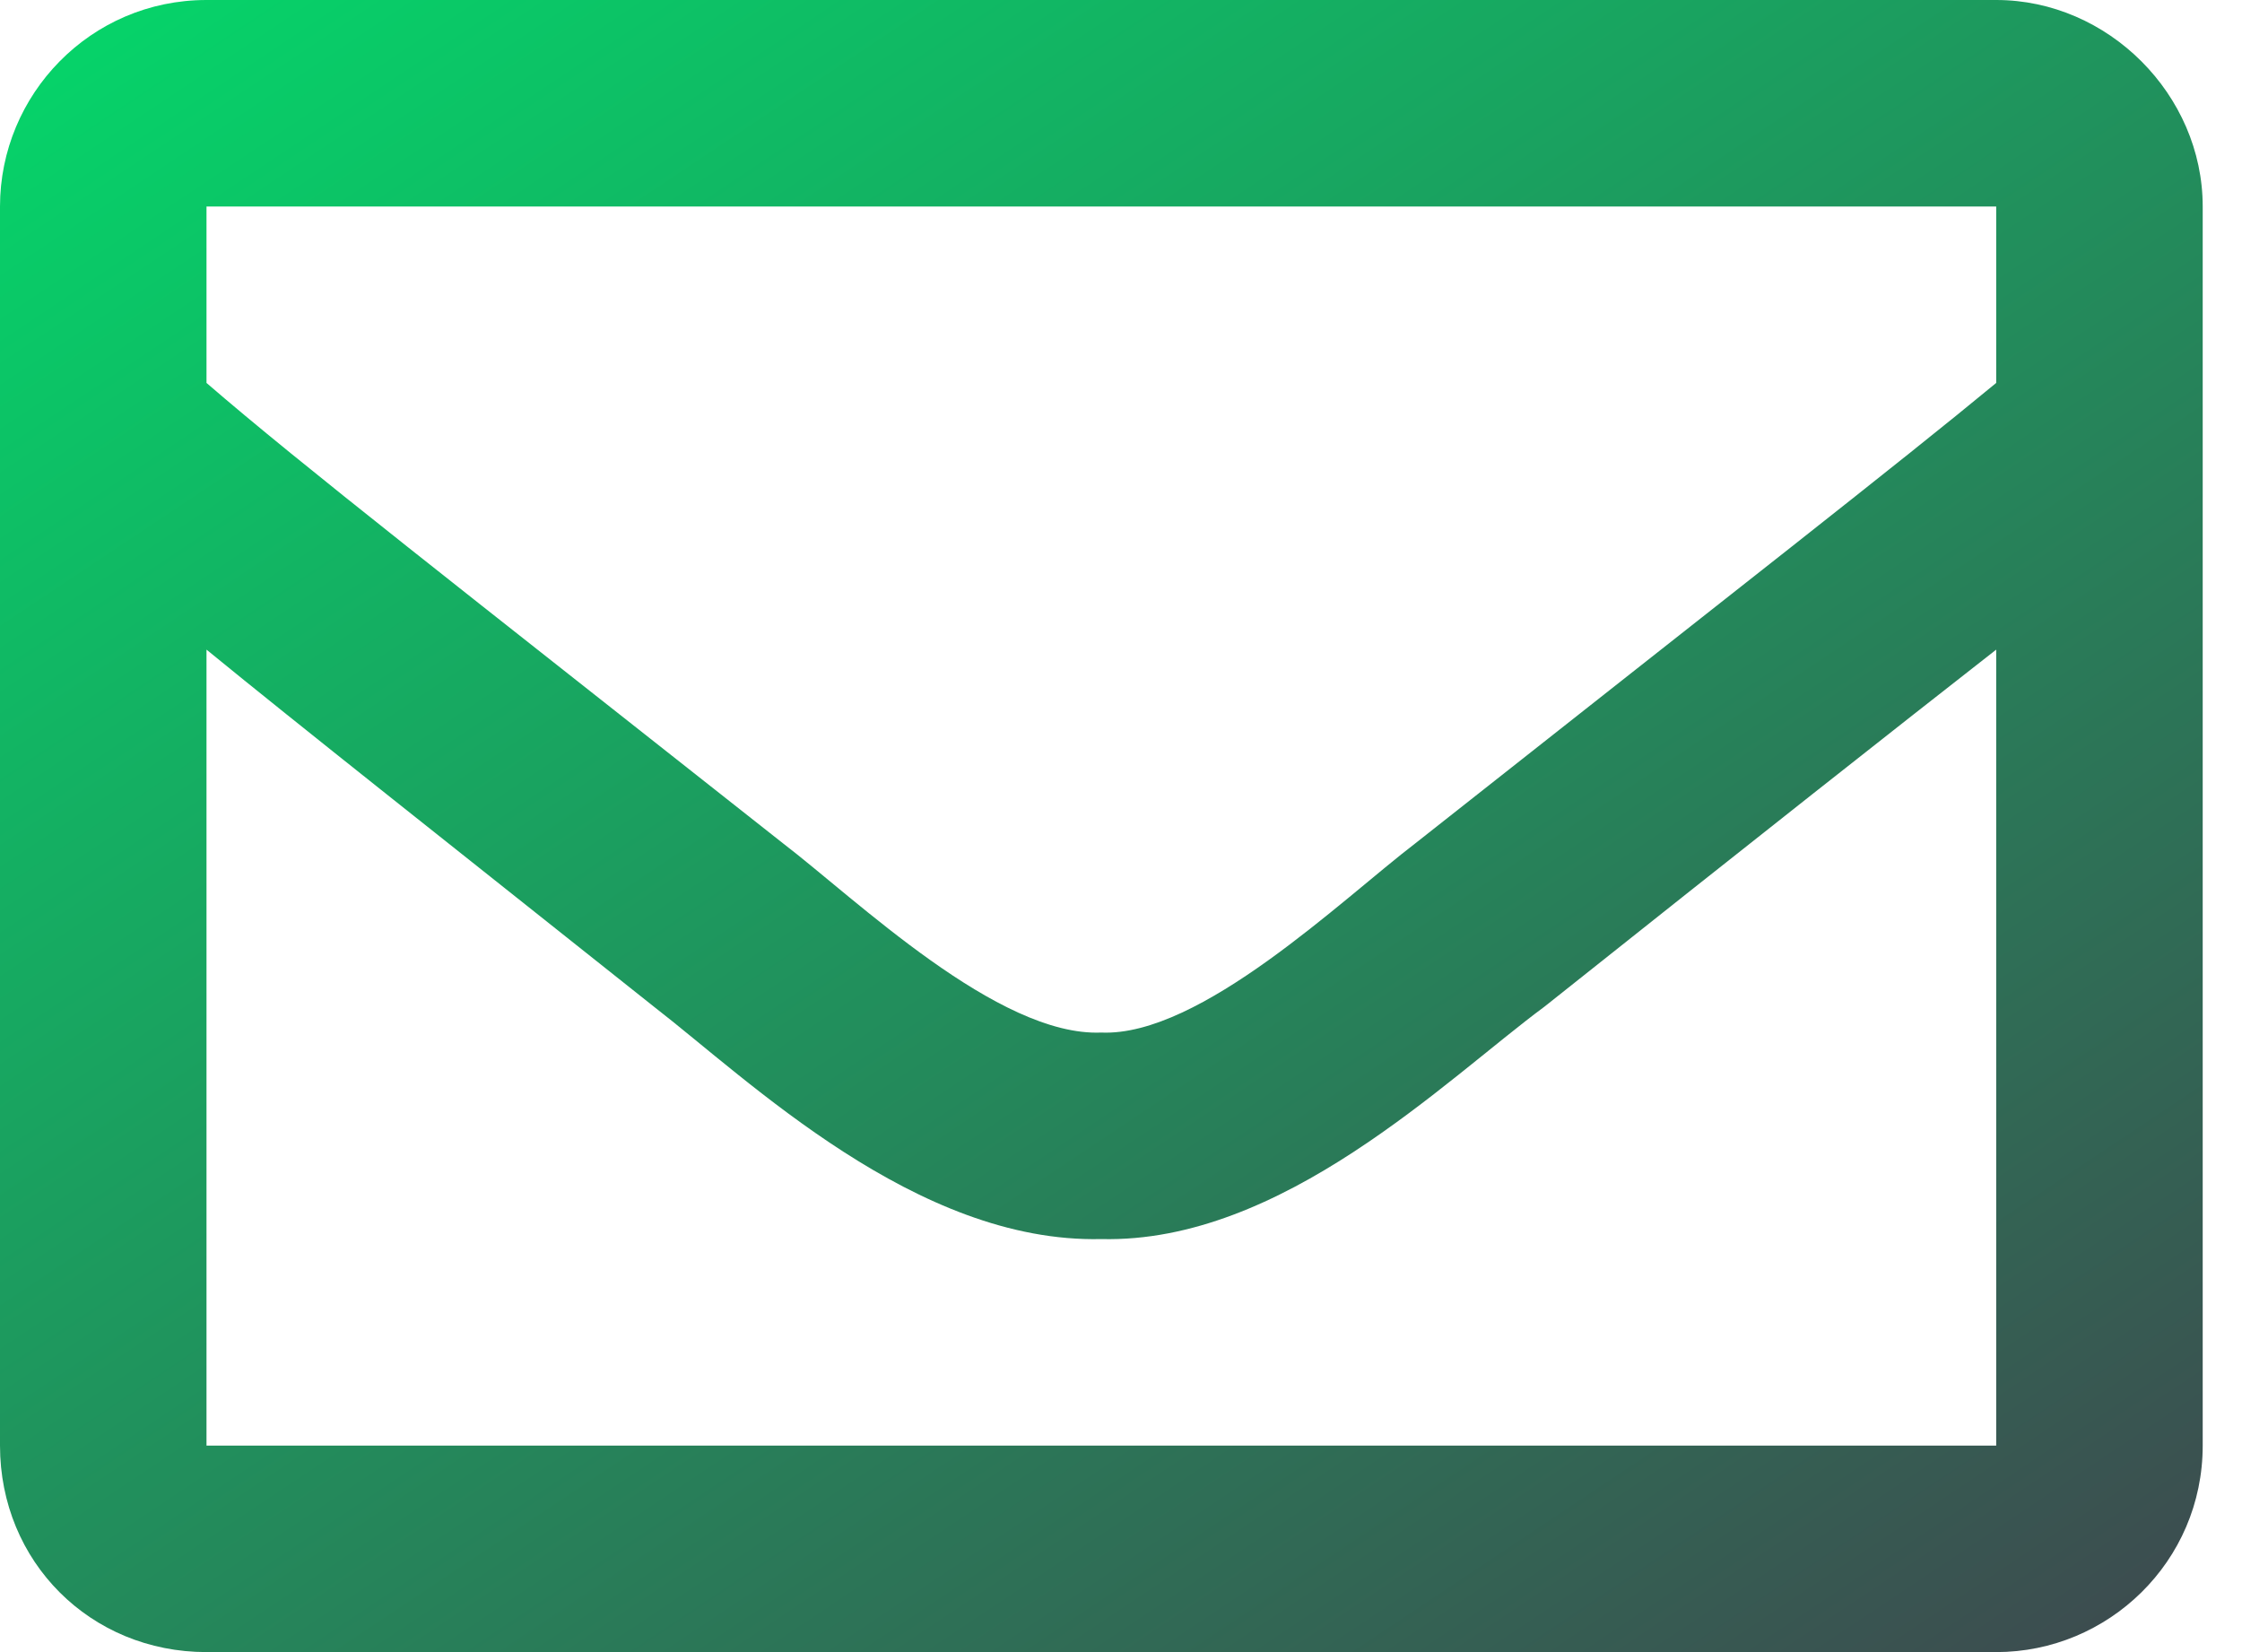 <svg width="19" height="14" viewBox="0 0 19 14" fill="none" xmlns="http://www.w3.org/2000/svg">
<path d="M16.917 0H1.75C0.766 0 0 0.802 0 1.75V12.25C0 13.234 0.766 14 1.75 14H16.917C17.865 14 18.667 13.234 18.667 12.25V1.75C18.667 0.802 17.865 0 16.917 0ZM16.917 1.75V3.245C16.078 3.938 14.766 4.958 11.995 7.146C11.375 7.62 10.172 8.786 9.333 8.75C8.458 8.786 7.255 7.62 6.635 7.146C3.865 4.958 2.552 3.938 1.75 3.245V1.75H16.917ZM1.75 12.25V5.505C2.552 6.161 3.755 7.109 5.542 8.531C6.344 9.151 7.766 10.537 9.333 10.5C10.865 10.537 12.25 9.151 13.088 8.531C14.875 7.109 16.078 6.161 16.917 5.505V12.25H1.75Z" fill="url(#paint0_linear_1732_11520)"/>
<defs>
<linearGradient id="paint0_linear_1732_11520" x1="0.002" y1="0.015" x2="12.425" y2="18.641" gradientUnits="userSpaceOnUse">
<stop stop-color="#04D76A"/>
<stop offset="1" stop-color="#3F464E"/>
</linearGradient>
</defs>
</svg>
